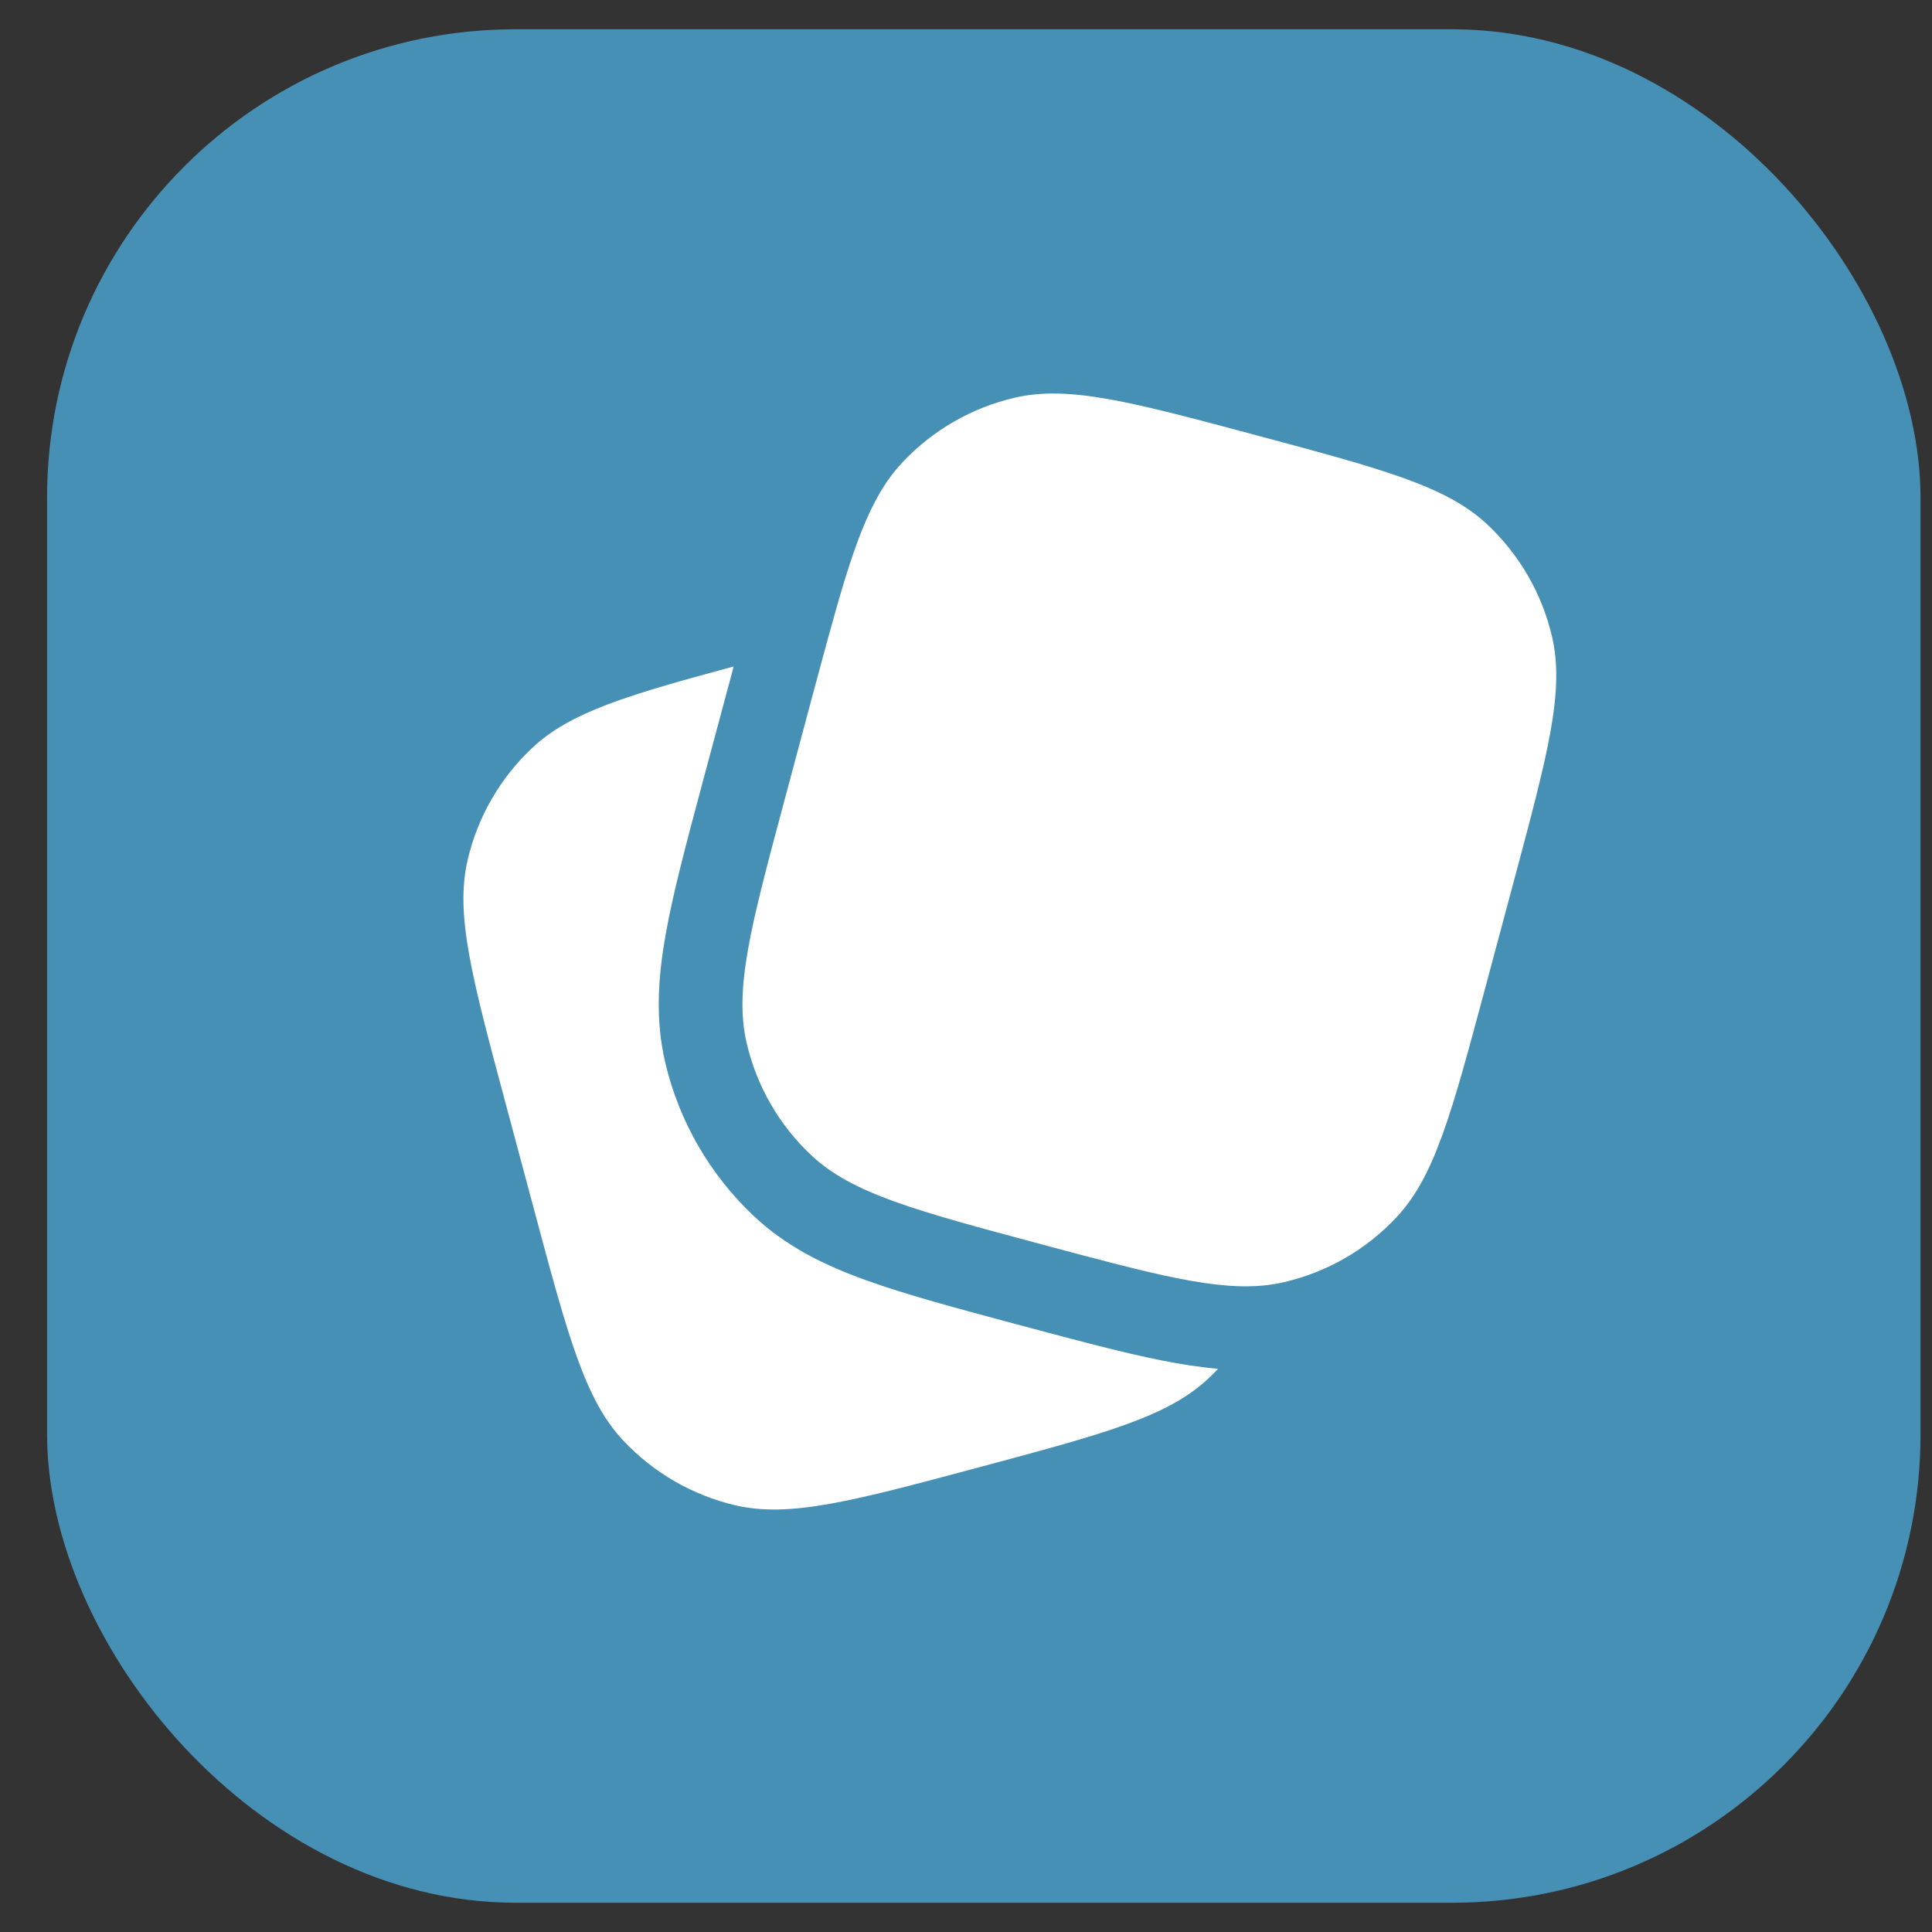 <svg width="33" height="33" viewBox="0 0 33 33" fill="none" xmlns="http://www.w3.org/2000/svg">
<rect x="0" y="0" width="33" height="33" fill="#333333" stroke="none"/>
<rect x="0.804" y="0.5" width="32" height="32" rx="8" fill="#4690B5"/>
<path d="M25.37 16.871L25.863 15.03C26.439 12.88 26.727 11.805 26.51 10.875C26.339 10.141 25.954 9.474 25.404 8.958C24.707 8.305 23.632 8.017 21.482 7.441C19.333 6.865 18.258 6.577 17.328 6.794C16.593 6.966 15.926 7.351 15.411 7.901C14.852 8.498 14.56 9.372 14.127 10.96C14.054 11.226 13.977 11.513 13.894 11.822L13.894 11.822L13.401 13.664C12.825 15.813 12.537 16.888 12.754 17.818C12.925 18.553 13.31 19.22 13.86 19.735C14.557 20.388 15.632 20.676 17.782 21.252L17.782 21.252L17.782 21.252C19.719 21.771 20.784 22.056 21.656 21.949C21.751 21.937 21.844 21.921 21.936 21.899C22.671 21.728 23.338 21.343 23.853 20.792C24.506 20.095 24.794 19.021 25.37 16.871Z" fill="white"/>
<path d="M8.635 18.842L9.128 20.683C9.704 22.833 9.992 23.908 10.645 24.605C11.161 25.155 11.828 25.54 12.562 25.712C13.492 25.928 14.567 25.64 16.717 25.064C18.866 24.488 19.941 24.201 20.638 23.548C20.696 23.493 20.752 23.438 20.806 23.38C20.488 23.353 20.166 23.302 19.84 23.237C19.176 23.105 18.388 22.894 17.455 22.644L17.354 22.617L17.33 22.611C16.315 22.339 15.468 22.111 14.791 21.867C14.079 21.61 13.432 21.293 12.883 20.778C12.127 20.069 11.597 19.152 11.361 18.142C11.191 17.41 11.239 16.691 11.373 15.946C11.5 15.232 11.73 14.377 12.004 13.352L12.004 13.352L12.514 11.451L12.531 11.384C10.701 11.877 9.737 12.169 9.095 12.771C8.544 13.286 8.159 13.953 7.988 14.688C7.771 15.618 8.059 16.692 8.635 18.842Z" fill="white"/>
</svg>

